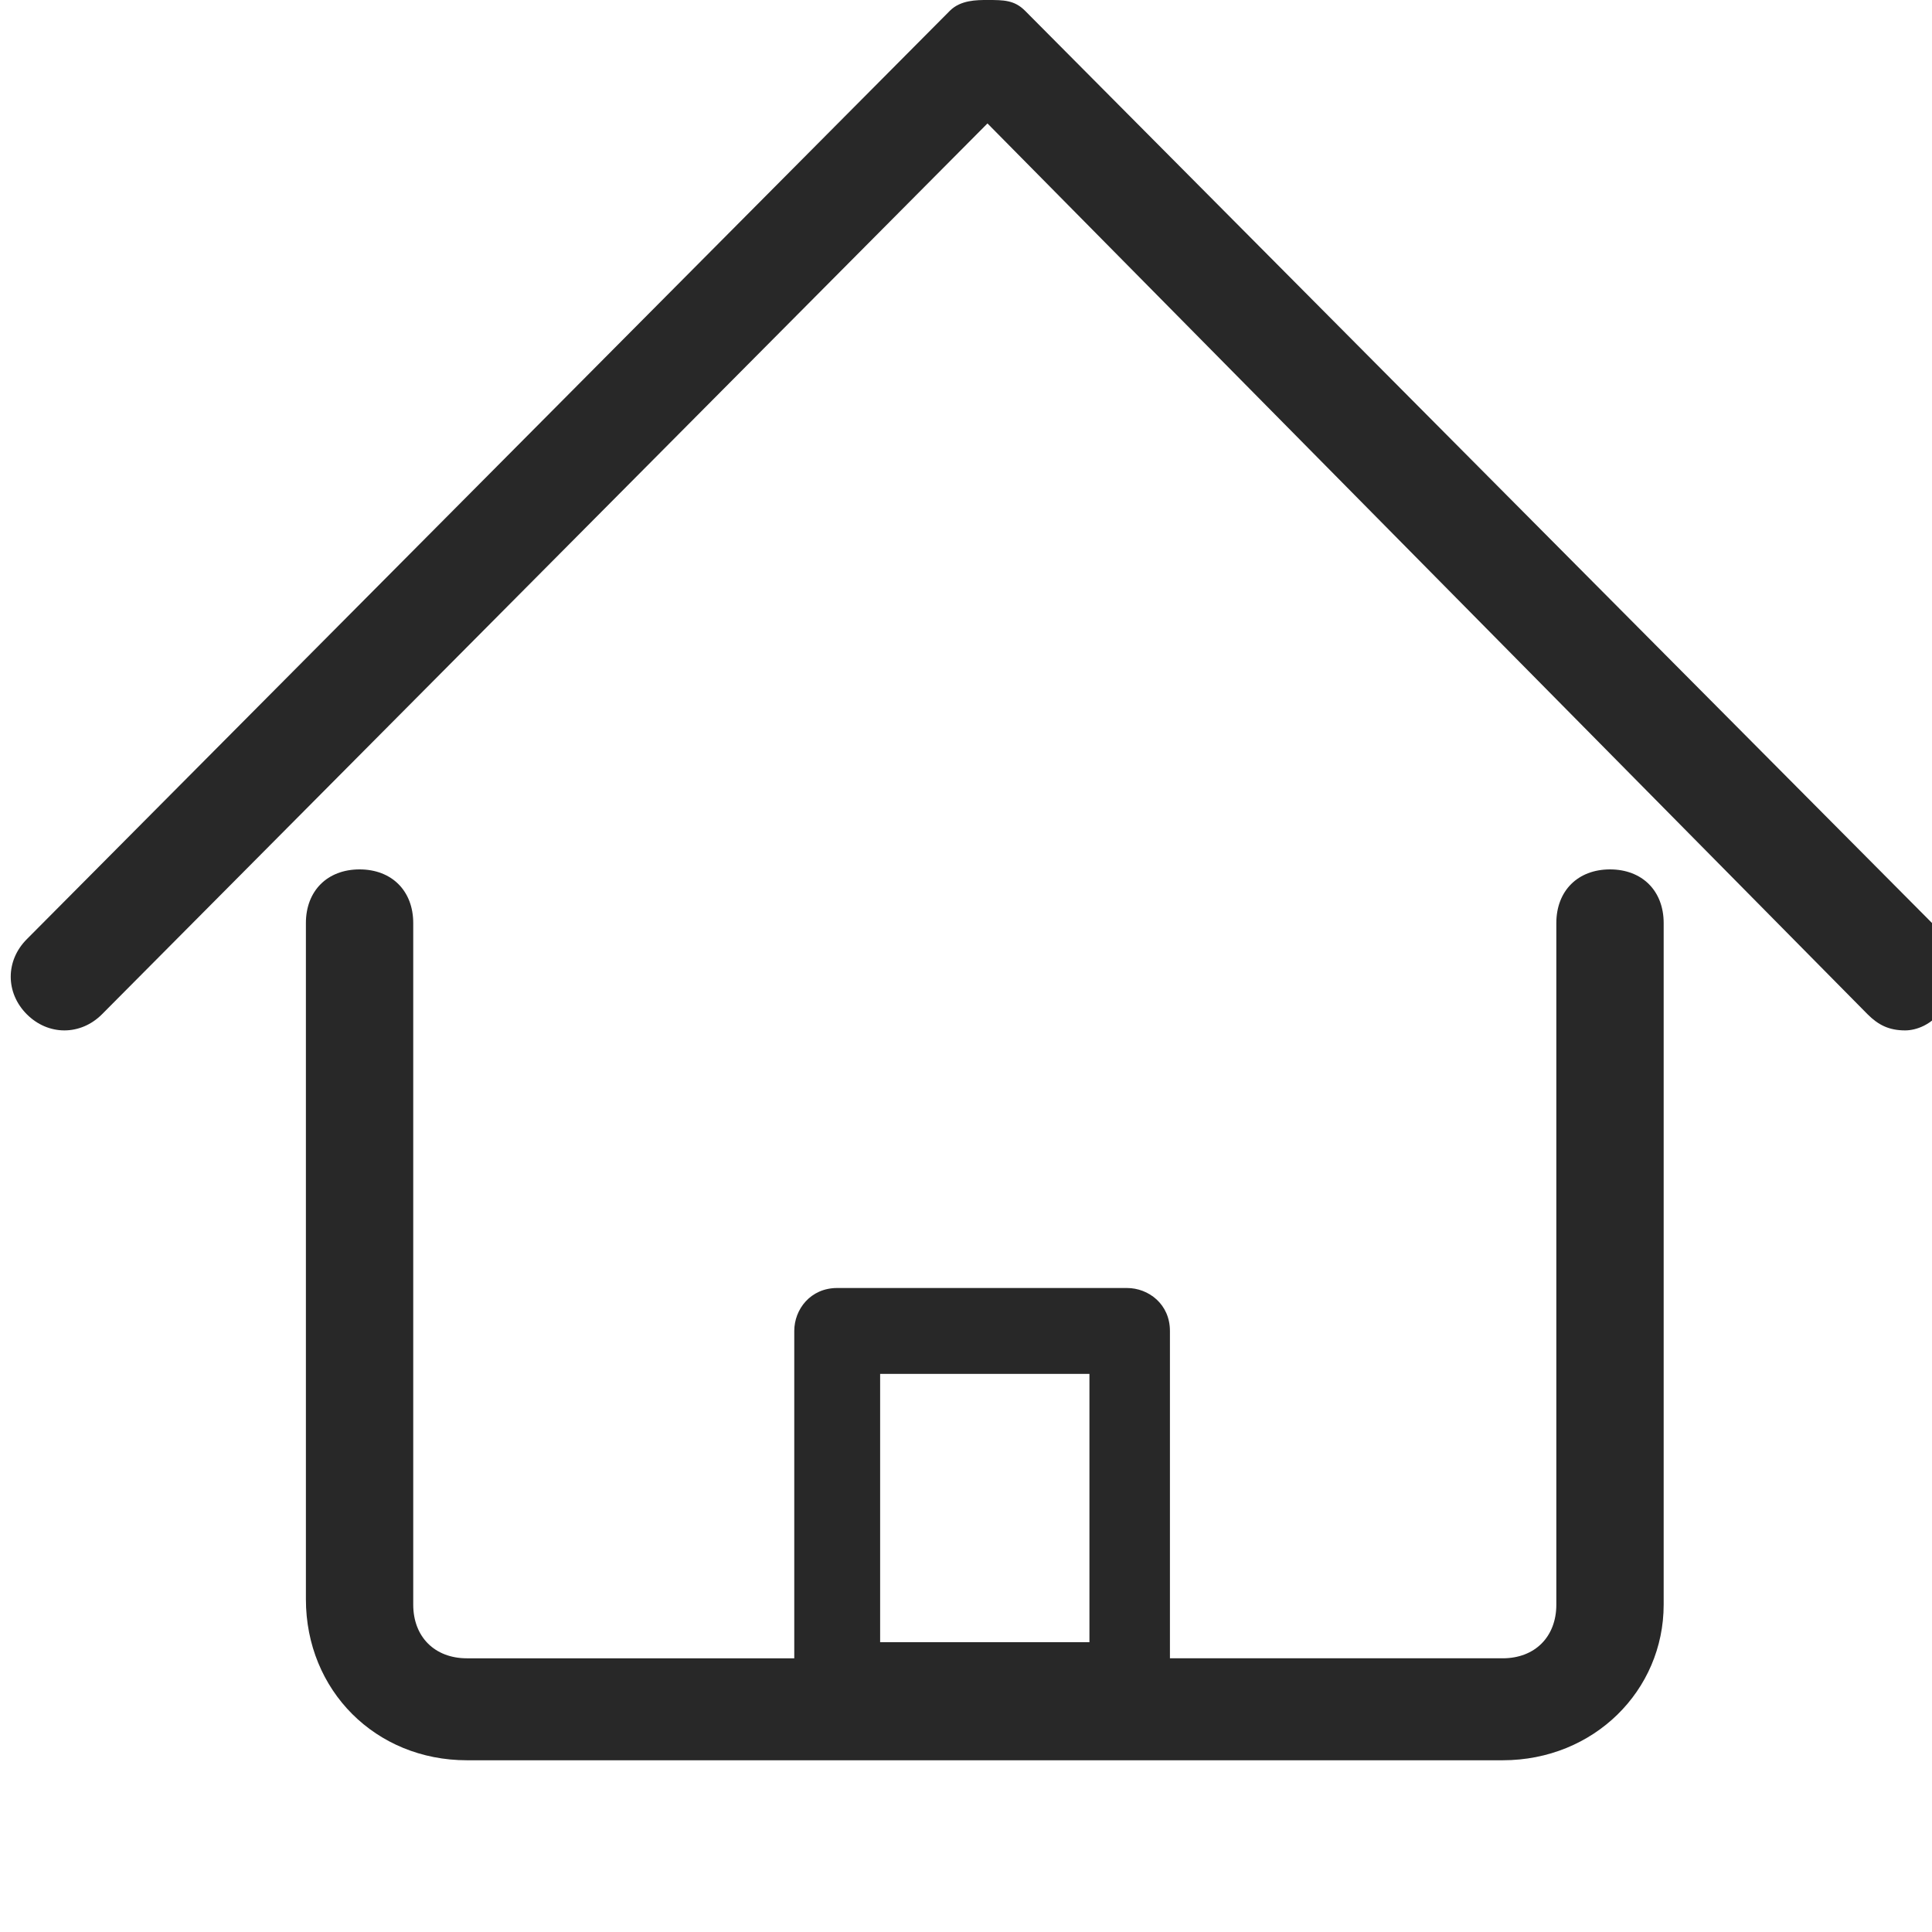 <?xml version="1.0" encoding="utf-8"?>
<!-- Generator: Adobe Illustrator 19.0.0, SVG Export Plug-In . SVG Version: 6.00 Build 0)  -->
<svg version="1.1" id="图层_1" xmlns="http://www.w3.org/2000/svg" xmlns:xlink="http://www.w3.org/1999/xlink" x="0px" y="0px"
	 viewBox="0 0 36 36" style="enable-background:new 0 0 36 36;" xml:space="preserve">
<style type="text/css">
	.st0{display:none;}
	.st1{display:inline;}
	.st2{fill:#282828;}
</style>
<g id="XMLID_137_" class="st0">
	<g id="XMLID_149_" class="st1">
		<g id="XMLID_366_">
			<path id="XMLID_6_" class="st2" d="M11,37.4H0.6c-1.5,0-2.8-1.3-2.8-2.8V23.4c0-0.6,0.4-1,1-1s1,0.4,1,1v11.1
				c0,0.4,0.4,0.8,0.8,0.8H11c0.6,0,1,0.4,1,1S11.5,37.4,11,37.4z"/>
		</g>
		<g id="XMLID_150_">
			<path id="XMLID_5_" class="st2" d="M-1.2,12.4c-0.6,0-1-0.4-1-1V1c0-1.5,1.3-2.8,2.8-2.8h10.3c0.6,0,1,0.4,1,1s-0.4,1-1,1H0.6
				C0.2,0.2-0.2,0.5-0.2,1v10.5C-0.2,12-0.6,12.4-1.2,12.4z"/>
		</g>
	</g>
	<g id="XMLID_143_" class="st1">
		<g id="XMLID_145_">
			<path id="XMLID_4_" class="st2" d="M34.2,37.4H23.8c-0.6,0-1-0.4-1-1s0.4-1,1-1h10.4c0.4,0,0.8-0.4,0.8-0.8V23.4c0-0.6,0.4-1,1-1
				s1,0.4,1,1v11.1C36.9,36.1,35.7,37.4,34.2,37.4z"/>
		</g>
		<g id="XMLID_144_">
			<path id="XMLID_3_" class="st2" d="M35.9,12.4c-0.6,0-1-0.4-1-1V1c0-0.4-0.4-0.8-0.8-0.8H23.8c-0.6,0-1-0.4-1-1s0.4-1,1-1h10.3
				c1.5,0,2.8,1.3,2.8,2.8v10.5C36.9,12,36.5,12.4,35.9,12.4z"/>
		</g>
	</g>
	<g id="XMLID_141_" class="st1">
		<path id="XMLID_2_" class="st2" d="M38,18H-2c-0.6,0-1-0.4-1-1s0.4-1,1-1h40c0.6,0,1,0.4,1,1S38.6,18,38,18z"/>
	</g>
</g>
<g id="XMLID_385_" class="st0">
	<g id="XMLID_407_" class="st1">
		<path id="XMLID_16_" class="st2" d="M3.7,35.1l2.6-4.3c-5.7-2.9-9.1-7.9-9.1-13.3c0-8.8,9.1-15.9,20.3-15.9
			c11.2,0,20.3,7.1,20.3,15.9s-9.1,15.9-20.3,15.9c-0.7,0-1.5,0-2.4-0.1L3.7,35.1z M17.5,3.6C7.4,3.6-0.8,9.8-0.8,17.5
			c0,4.9,3.4,9.4,9,11.9l1,0.5l-1.5,2.5l7.4-1.2l0.1,0c0.9,0.1,1.7,0.1,2.4,0.1c10.1,0,18.3-6.2,18.3-13.9
			C35.9,9.8,27.7,3.6,17.5,3.6z"/>
	</g>
	<g id="XMLID_395_" class="st1">
		<path id="XMLID_13_" class="st2" d="M6,20.2c-1.6,0-2.8-1.3-2.8-2.8s1.3-2.8,2.8-2.8s2.8,1.3,2.8,2.8S7.6,20.2,6,20.2z M6,16.6
			c-0.4,0-0.8,0.4-0.8,0.8c0,0.4,0.4,0.8,0.8,0.8s0.8-0.4,0.8-0.8C6.8,17,6.5,16.6,6,16.6z"/>
	</g>
	<g id="XMLID_394_" class="st1">
		<path id="XMLID_10_" class="st2" d="M18,20.2c-1.6,0-2.8-1.3-2.8-2.8s1.3-2.8,2.8-2.8c1.6,0,2.8,1.3,2.8,2.8S19.6,20.2,18,20.2z
			 M18,16.6c-0.4,0-0.8,0.4-0.8,0.8c0,0.4,0.4,0.8,0.8,0.8c0.4,0,0.8-0.4,0.8-0.8C18.8,17,18.5,16.6,18,16.6z"/>
	</g>
	<g id="XMLID_386_" class="st1">
		<path id="XMLID_7_" class="st2" d="M30,20.2c-1.6,0-2.8-1.3-2.8-2.8s1.3-2.8,2.8-2.8s2.8,1.3,2.8,2.8S31.6,20.2,30,20.2z M30,16.6
			c-0.4,0-0.8,0.4-0.8,0.8c0,0.4,0.4,0.8,0.8,0.8s0.8-0.4,0.8-0.8C30.8,17,30.5,16.6,30,16.6z"/>
	</g>
</g>
<g id="XMLID_455_">
	<g id="XMLID_458_">
		<path id="XMLID_49_" class="st2" d="M35.5,19.2c-0.3,0-0.5-0.1-0.7-0.3L18.4,2.3L1.9,18.9c-0.4,0.4-1,0.4-1.4,0
			c-0.4-0.4-0.4-1,0-1.4L17.7,0.2C17.9,0,18.2,0,18.4,0c0,0,0,0,0,0c0.3,0,0.5,0,0.7,0.2l17.1,17.2c0.4,0.4,0.4,1,0,1.4
			C36,19.1,35.7,19.2,35.5,19.2z"/>
	</g>
	<g id="XMLID_457_">
		<path id="XMLID_48_" class="st2" d="M28,32.8H8.7c-1.7,0-3-1.3-3-3V17.2c0-0.6,0.4-1,1-1s1,0.4,1,1v12.7c0,0.6,0.4,1,1,1H28
			c0.6,0,1-0.4,1-1V17.2c0-0.6,0.4-1,1-1s1,0.4,1,1v12.7C31,31.5,29.7,32.8,28,32.8z"/>
	</g>
	<g id="XMLID_456_">
		<path id="XMLID_45_" class="st2" d="M21,32.1h-5.4c-0.4,0-0.8-0.3-0.8-0.8v-6.5c0-0.4,0.3-0.8,0.8-0.8H21c0.4,0,0.8,0.3,0.8,0.8
			v6.5C21.8,31.7,21.4,32.1,21,32.1z M16.4,30.6h3.9v-5h-3.9V30.6z"/>
	</g>
</g>
</svg>
